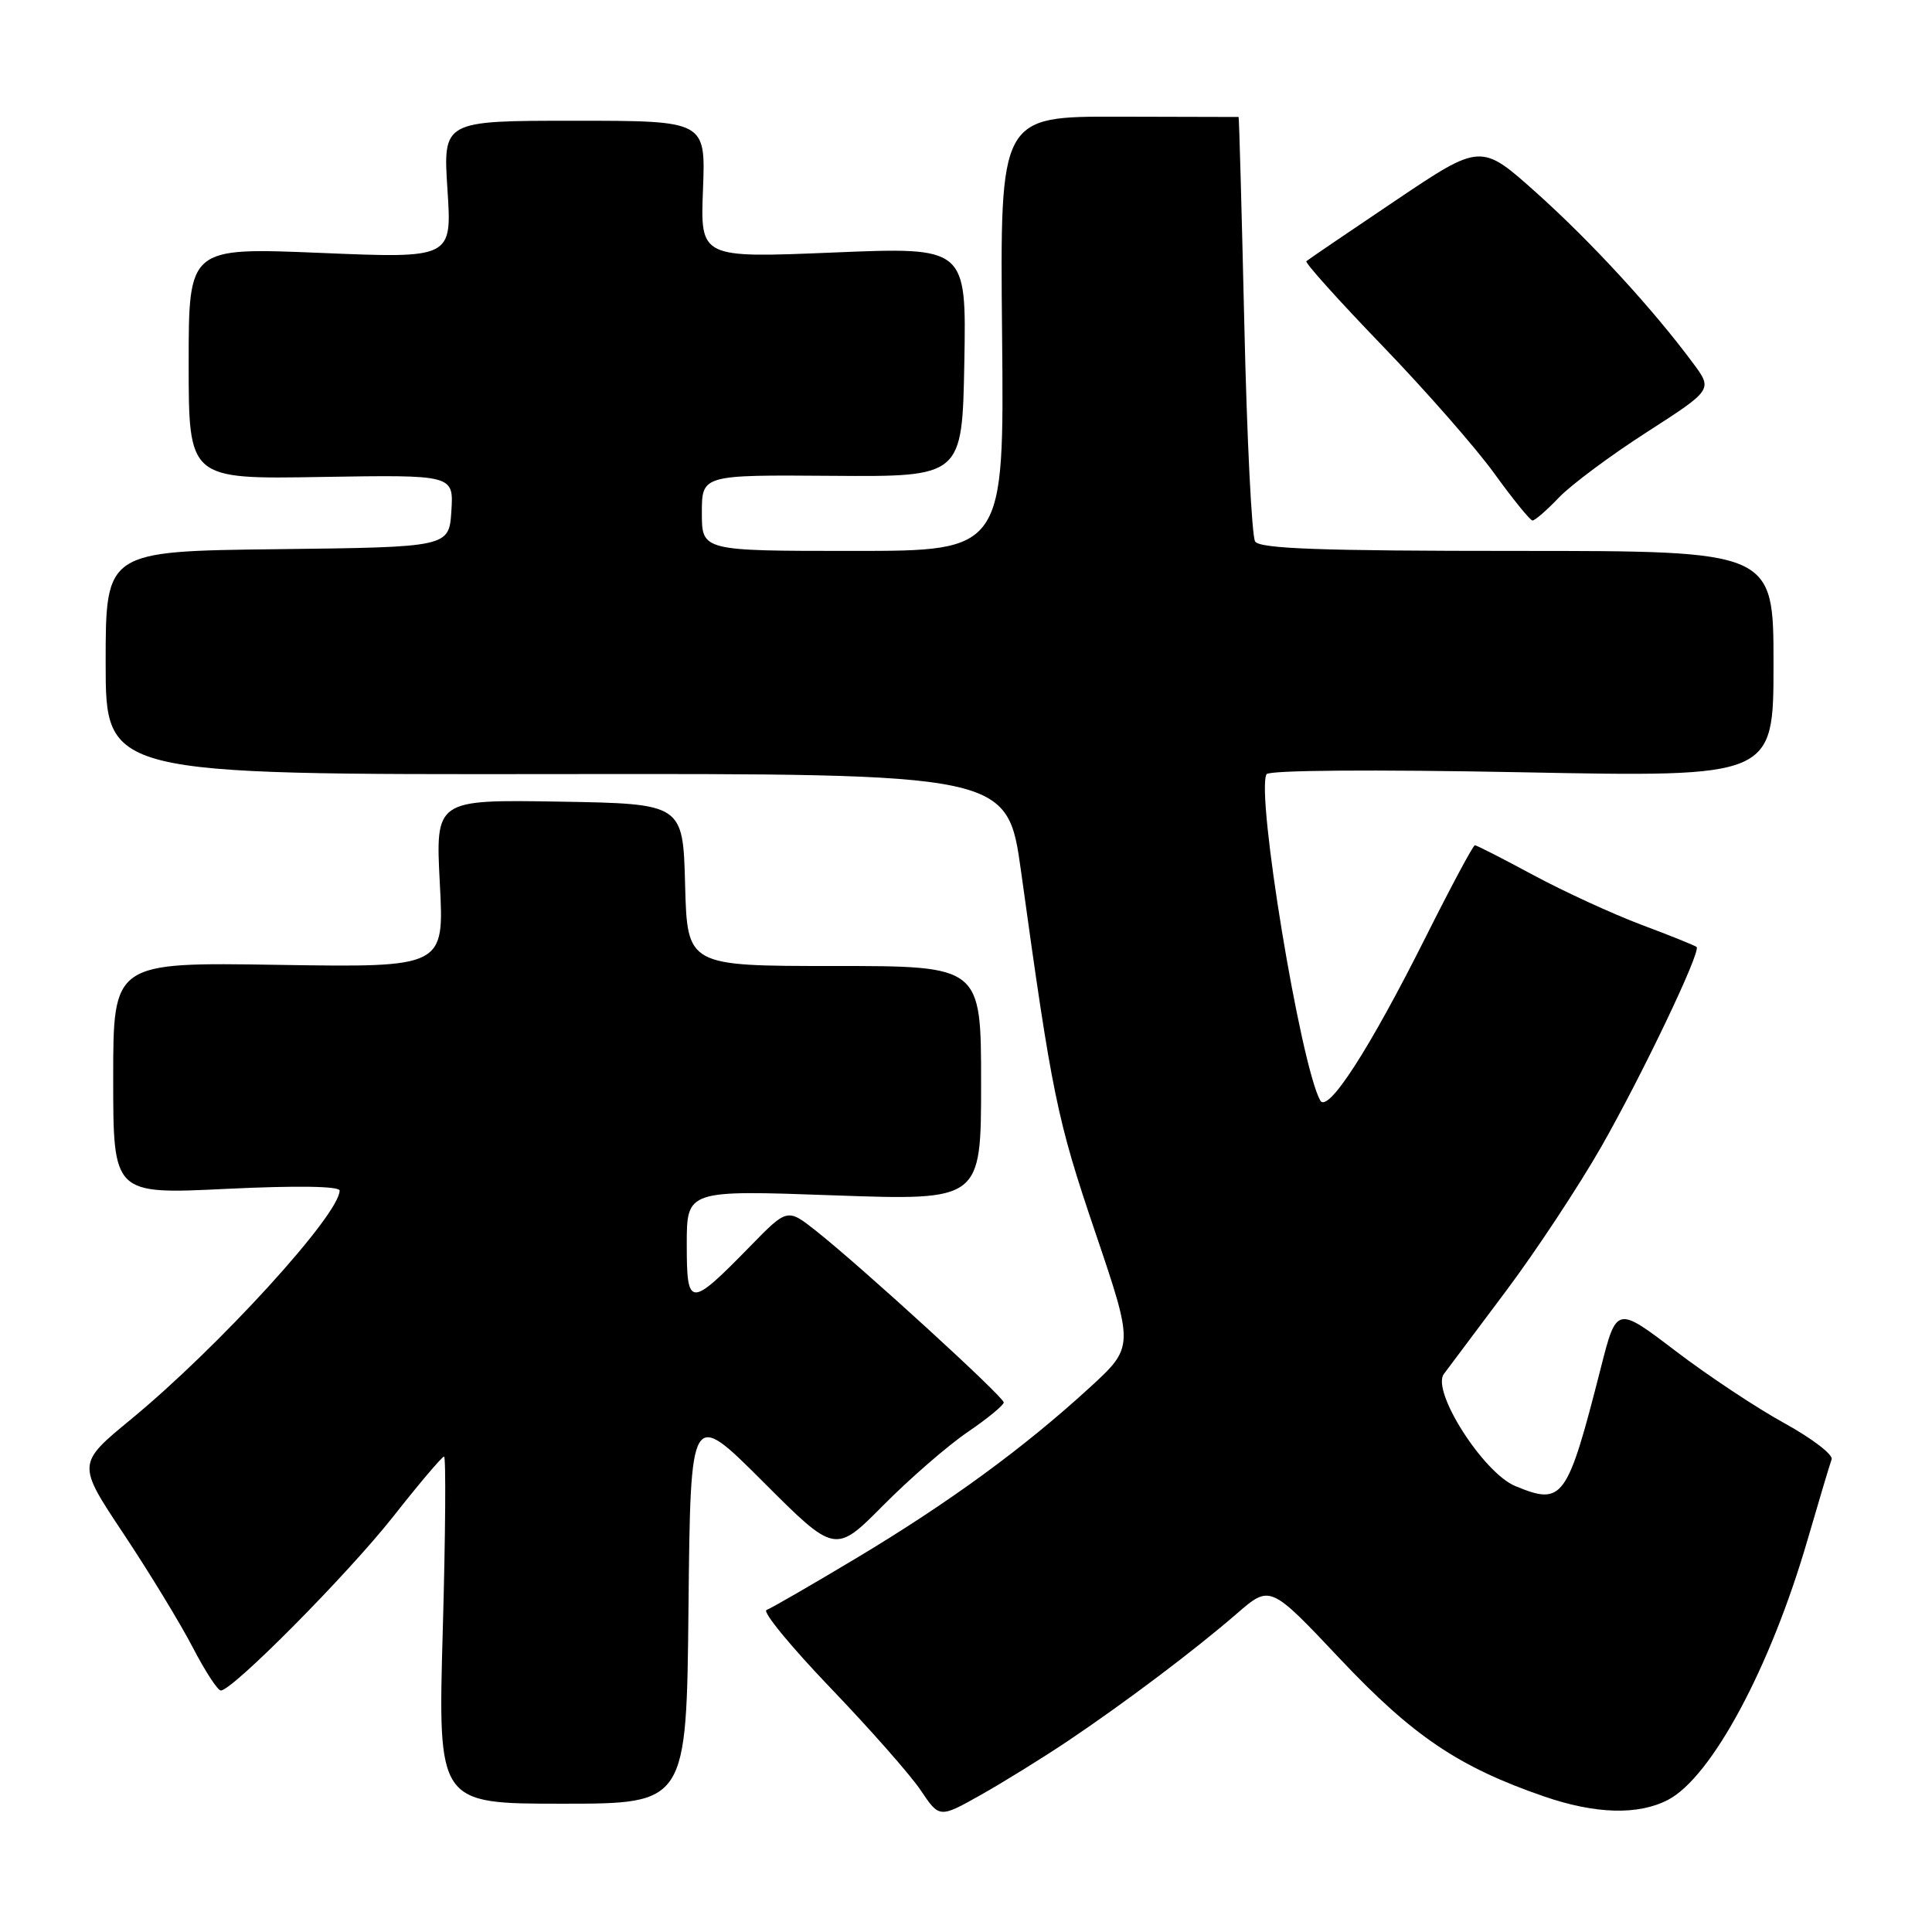 <?xml version="1.0" encoding="UTF-8" standalone="no"?>
<!DOCTYPE svg PUBLIC "-//W3C//DTD SVG 1.1//EN" "http://www.w3.org/Graphics/SVG/1.1/DTD/svg11.dtd" >
<svg xmlns="http://www.w3.org/2000/svg" xmlns:xlink="http://www.w3.org/1999/xlink" version="1.1" viewBox="0 0 256 256">
 <g >
 <path fill="currentColor"
d=" M 141.50 230.69 C 149.16 225.54 158.29 218.66 163.90 213.80 C 168.30 209.99 168.30 209.99 177.56 219.81 C 187.24 230.07 193.29 234.14 204.63 238.05 C 211.43 240.38 217.05 240.54 221.00 238.50 C 226.79 235.50 234.60 220.96 239.52 204.00 C 241.04 198.78 242.47 193.99 242.70 193.37 C 242.93 192.76 240.11 190.60 236.44 188.58 C 232.76 186.56 226.25 182.24 221.98 178.98 C 214.20 173.06 214.20 173.06 212.11 181.28 C 207.66 198.73 207.09 199.52 200.78 196.91 C 196.54 195.15 189.63 184.32 191.32 182.06 C 191.97 181.19 195.70 176.21 199.61 170.99 C 203.52 165.77 209.16 157.22 212.15 152.00 C 217.54 142.56 225.42 126.08 224.81 125.48 C 224.64 125.31 221.35 123.98 217.50 122.54 C 213.65 121.09 207.20 118.12 203.17 115.95 C 199.14 113.78 195.66 112.00 195.43 112.00 C 195.20 112.00 192.28 117.45 188.94 124.11 C 181.45 139.06 175.92 147.62 174.93 145.81 C 172.29 140.95 166.41 105.21 167.82 102.59 C 168.11 102.05 181.95 101.95 201.66 102.33 C 235.00 102.98 235.00 102.98 235.00 87.99 C 235.00 73.00 235.00 73.00 201.06 73.00 C 175.00 73.00 166.93 72.71 166.31 71.75 C 165.87 71.06 165.22 58.12 164.88 43.00 C 164.53 27.88 164.19 15.50 164.12 15.50 C 164.05 15.50 156.91 15.48 148.25 15.46 C 132.50 15.42 132.50 15.42 132.78 44.21 C 133.06 73.00 133.06 73.00 113.03 73.00 C 93.00 73.00 93.00 73.00 93.00 67.96 C 93.00 62.92 93.00 62.92 110.25 63.05 C 127.50 63.18 127.50 63.18 127.78 47.96 C 128.05 32.73 128.05 32.73 110.42 33.46 C 92.79 34.19 92.79 34.19 93.15 25.09 C 93.50 16.00 93.50 16.00 76.10 16.00 C 58.70 16.00 58.70 16.00 59.29 25.12 C 59.89 34.24 59.89 34.24 42.44 33.51 C 25.00 32.79 25.00 32.79 25.00 48.14 C 25.00 63.50 25.00 63.50 42.56 63.20 C 60.11 62.91 60.11 62.91 59.81 67.70 C 59.50 72.50 59.50 72.50 36.75 72.77 C 14.00 73.04 14.00 73.04 14.00 87.84 C 14.00 102.64 14.00 102.64 73.75 102.57 C 133.50 102.50 133.50 102.50 135.30 115.50 C 139.40 145.12 140.05 148.31 145.11 163.23 C 150.27 178.46 150.27 178.46 144.39 183.86 C 135.66 191.86 125.82 199.05 113.57 206.40 C 107.56 210.00 102.16 213.12 101.57 213.33 C 100.98 213.54 104.78 218.16 110.00 223.61 C 115.22 229.05 120.62 235.17 121.99 237.21 C 124.48 240.92 124.48 240.92 129.99 237.82 C 133.02 236.11 138.20 232.90 141.50 230.69 Z  M 91.23 212.86 C 91.50 186.73 91.50 186.73 101.08 196.31 C 110.66 205.89 110.66 205.89 117.04 199.46 C 120.54 195.93 125.57 191.56 128.20 189.77 C 130.84 187.97 133.00 186.20 133.00 185.83 C 133.00 185.09 114.25 167.95 108.17 163.13 C 104.33 160.09 104.33 160.09 99.42 165.12 C 91.38 173.34 91.00 173.33 91.00 164.88 C 91.00 157.69 91.00 157.69 110.50 158.39 C 130.00 159.08 130.00 159.08 130.00 143.54 C 130.00 128.00 130.00 128.00 110.53 128.00 C 91.07 128.00 91.07 128.00 90.78 117.25 C 90.50 106.50 90.50 106.50 74.10 106.22 C 57.70 105.95 57.70 105.95 58.28 117.07 C 58.87 128.19 58.87 128.19 36.94 127.85 C 15.00 127.50 15.00 127.50 15.00 142.88 C 15.00 158.26 15.00 158.26 30.00 157.53 C 39.33 157.08 45.00 157.17 45.00 157.76 C 45.00 160.93 28.99 178.48 17.35 188.07 C 10.20 193.96 10.20 193.96 16.37 203.23 C 19.76 208.33 23.88 215.09 25.52 218.25 C 27.16 221.41 28.84 224.00 29.26 224.00 C 30.81 224.00 46.08 208.59 52.12 200.93 C 55.55 196.57 58.58 193.00 58.84 193.00 C 59.10 193.00 59.03 203.35 58.67 216.00 C 58.02 239.00 58.02 239.00 74.50 239.00 C 90.97 239.00 90.97 239.00 91.23 212.86 Z  M 206.56 65.93 C 208.18 64.24 213.43 60.33 218.23 57.25 C 226.96 51.63 226.96 51.63 224.30 48.07 C 218.96 40.87 210.76 31.97 203.59 25.55 C 196.23 18.96 196.23 18.96 184.86 26.61 C 178.61 30.81 173.32 34.41 173.10 34.61 C 172.88 34.80 177.38 39.81 183.10 45.74 C 188.82 51.67 195.53 59.31 198.00 62.73 C 200.47 66.15 202.75 68.95 203.06 68.97 C 203.37 68.99 204.95 67.62 206.56 65.93 Z "/>
</g>
</svg>